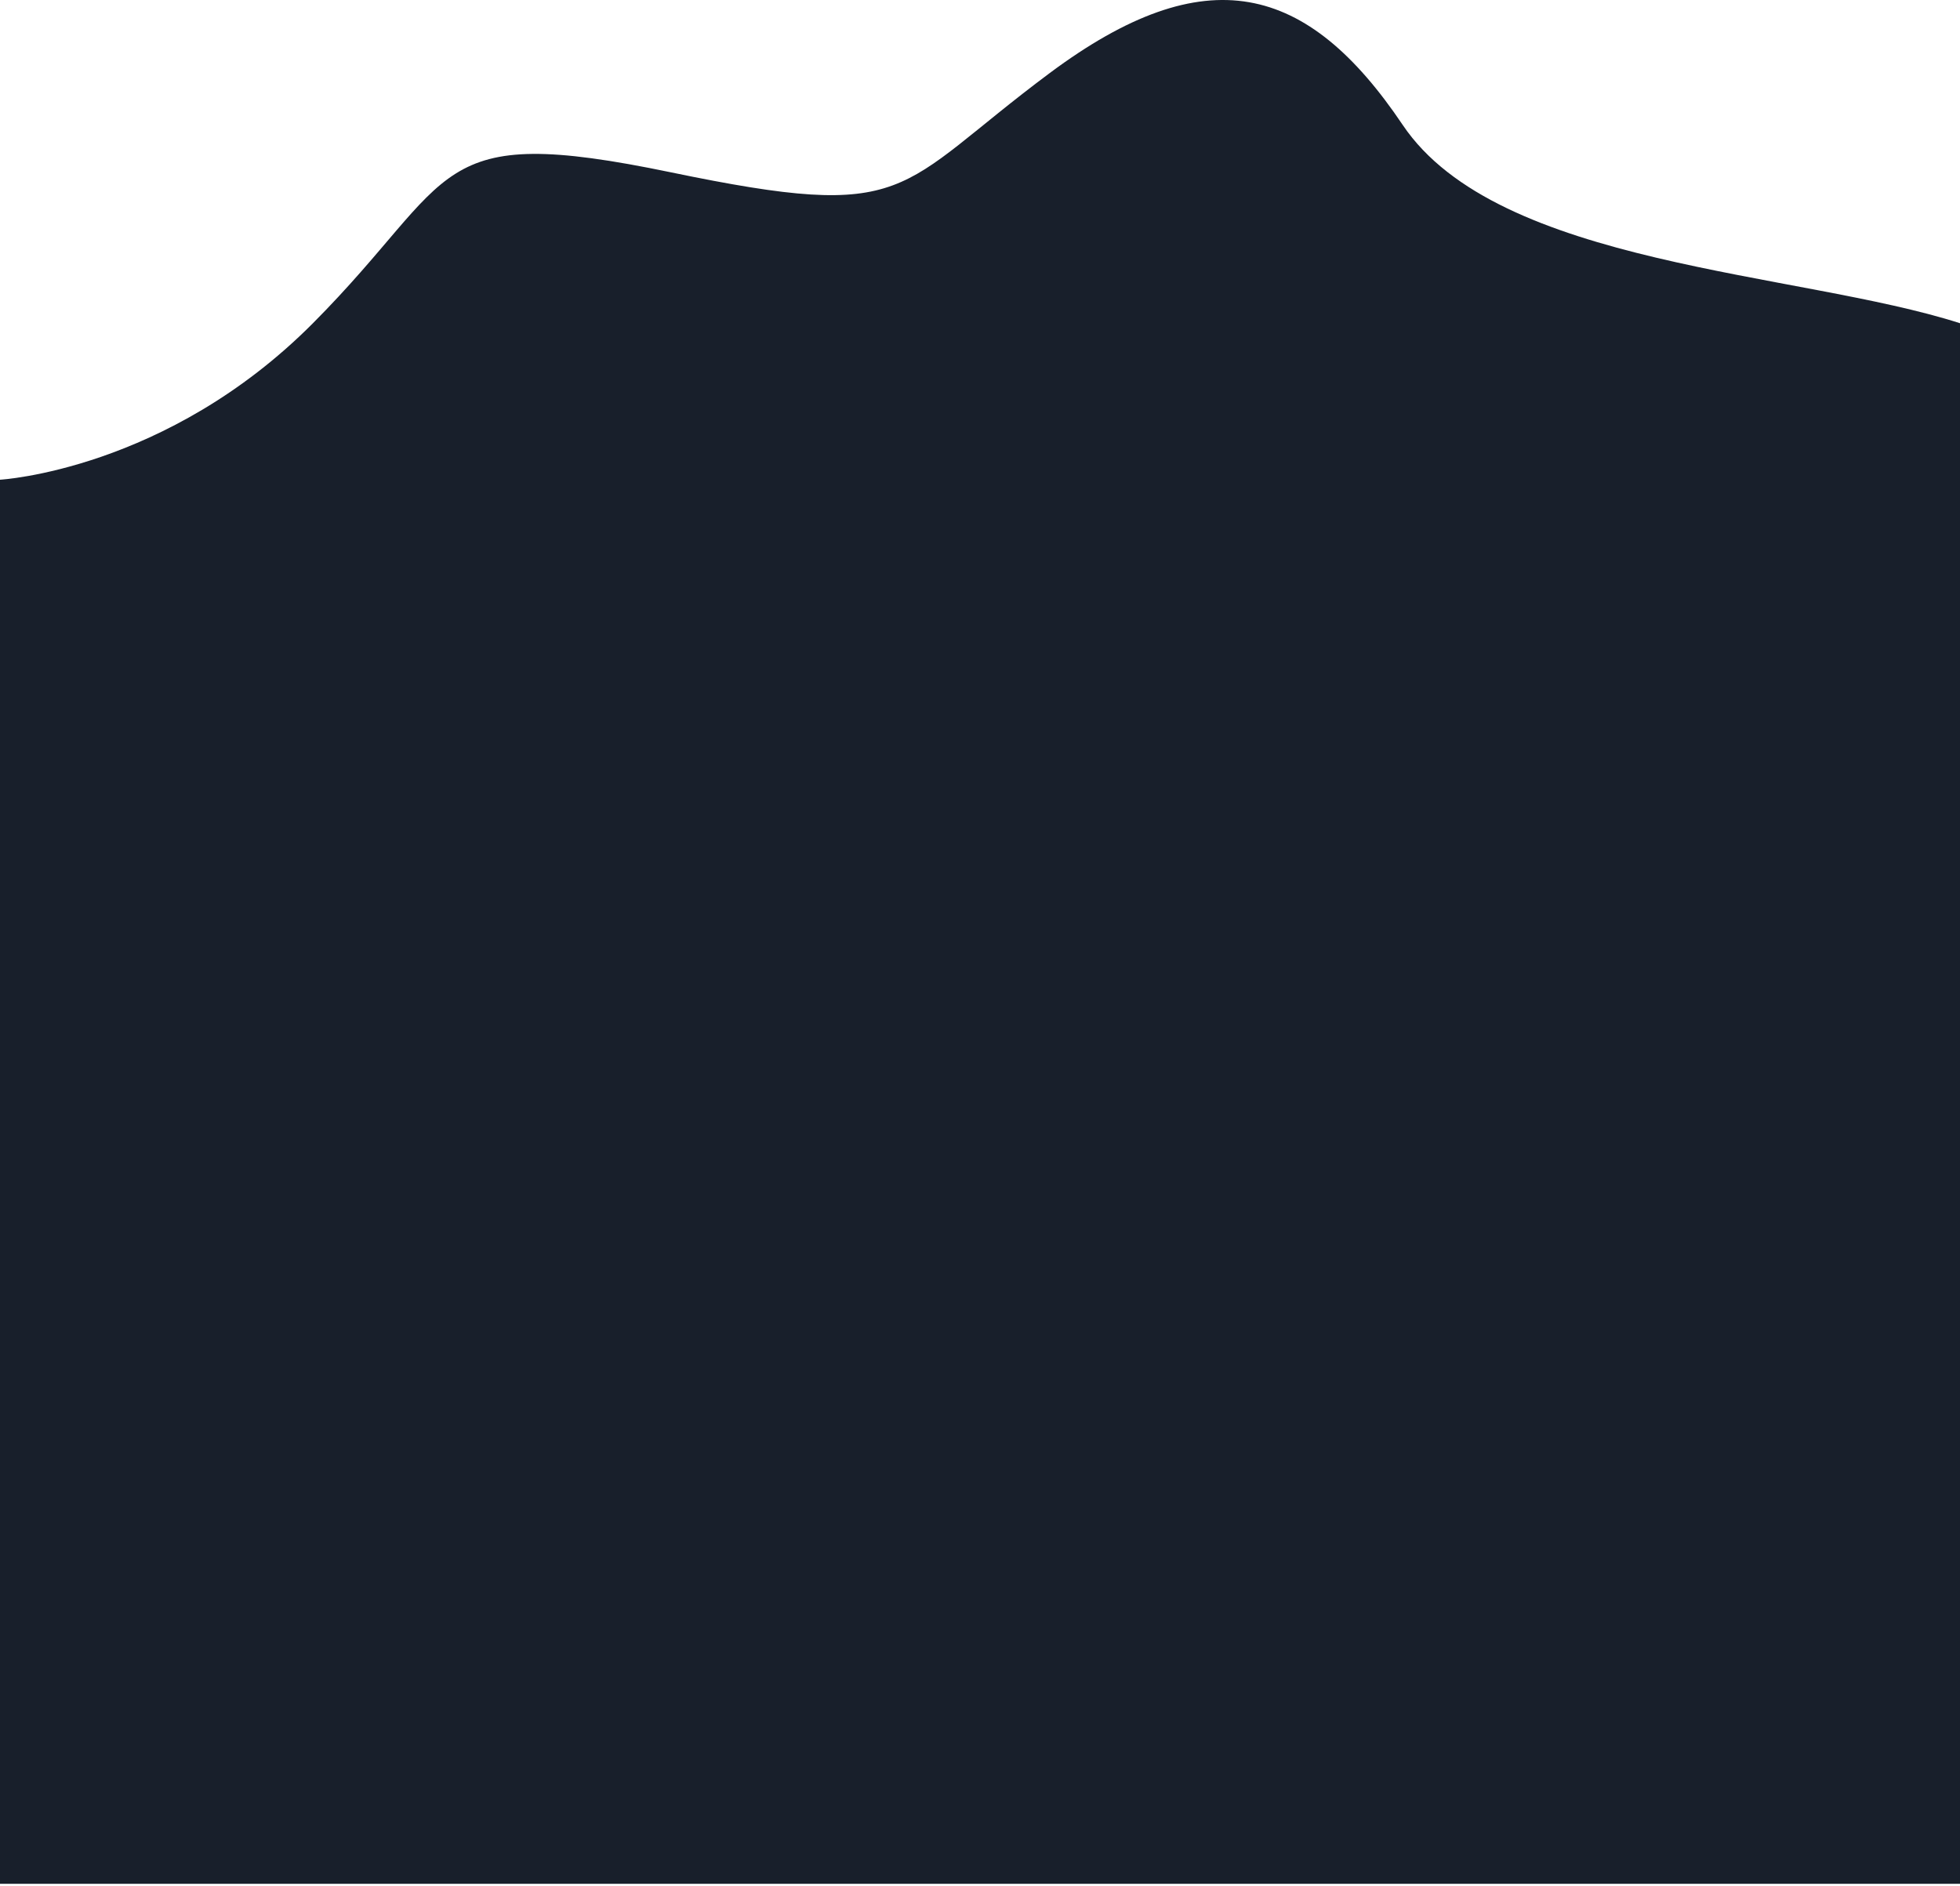 <svg width="401" height="386" viewBox="0 0 401 386" fill="none" xmlns="http://www.w3.org/2000/svg">
<path fill-rule="evenodd" clip-rule="evenodd" d="M0 98.162C0 98.162 34.061 96.256 64.024 66.138C93.986 36.02 87.496 24.938 137.242 35.258C186.988 45.578 182.75 38.818 214.736 14.97C246.721 -8.878 267.482 -3.421 286.981 25.562C306.48 54.545 367.752 55.495 401 66.138C401 98.162 401 385.474 401 385.474H0V98.162Z" fill="#181F2B"/>
</svg>
